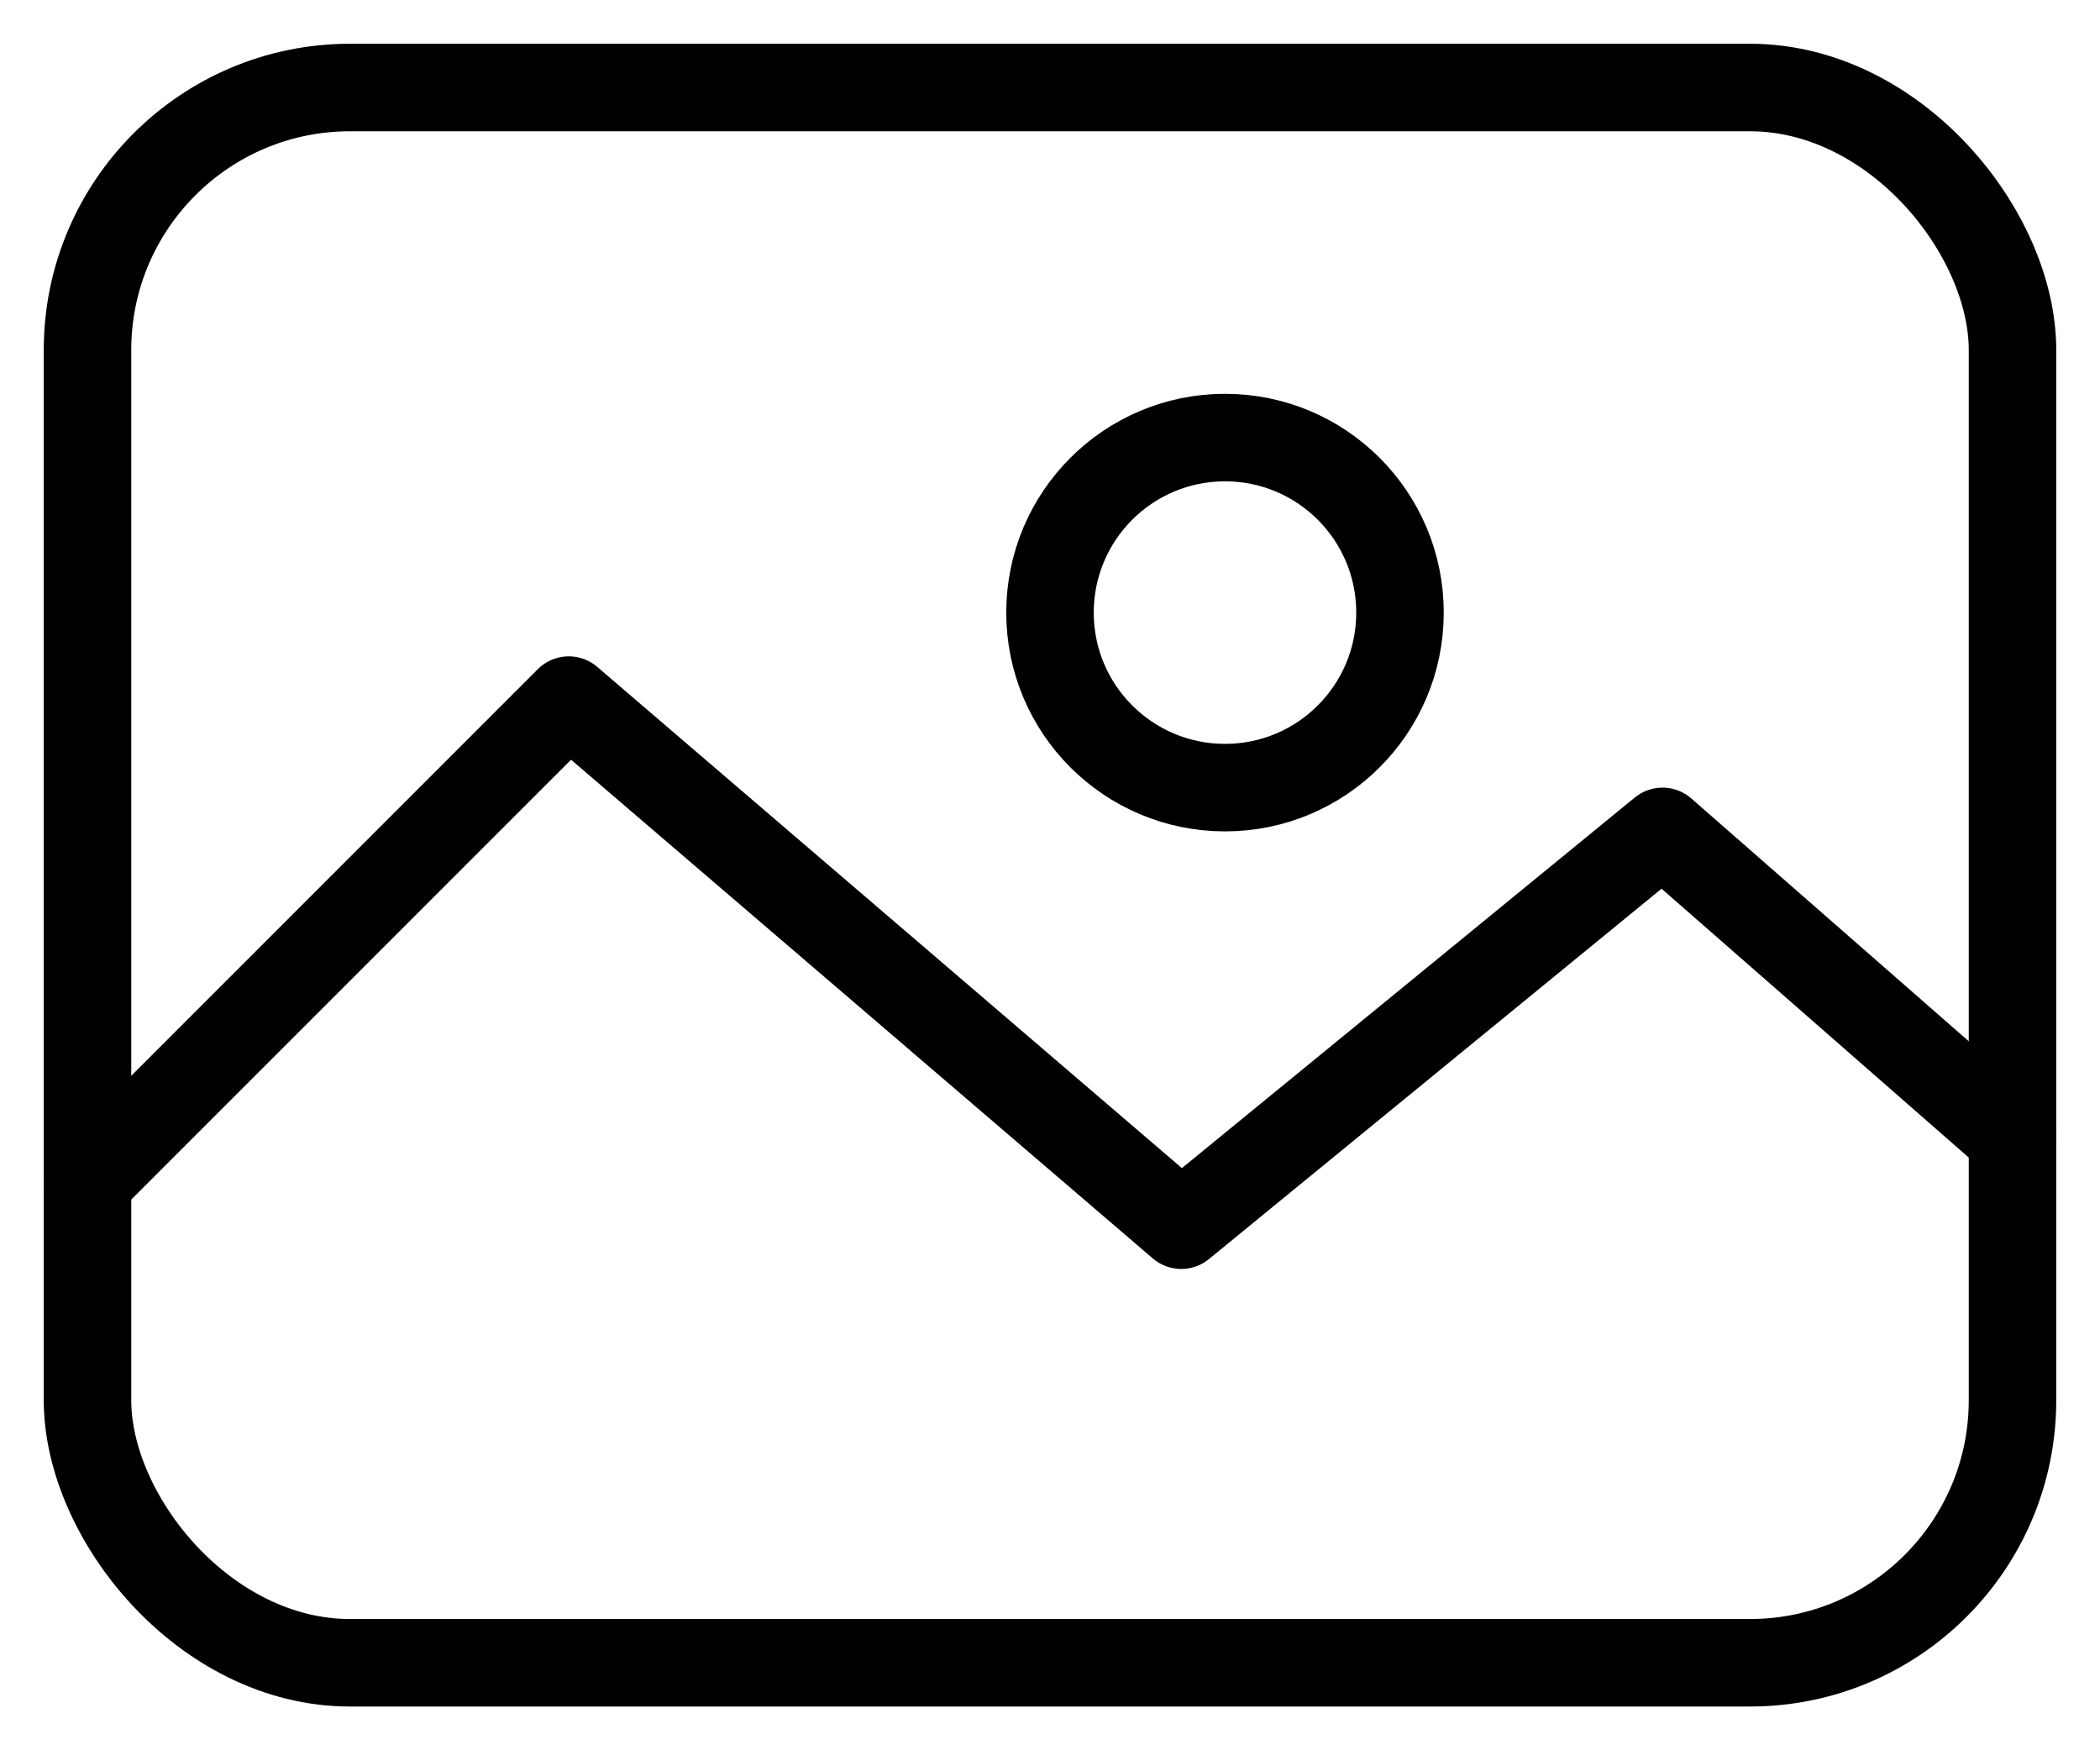 <svg width="24" height="20" viewBox="0 0 24 20" fill="none" xmlns="http://www.w3.org/2000/svg">
<rect x="1" y="1" width="22" height="18" rx="3" stroke="currentColor"/>
<path d="M1 13.5L6.5 8L13.5 14L19 9.5L23 13" stroke="currentColor" stroke-linecap="round" stroke-linejoin="round"/>
<circle cx="14" cy="7" r="2" stroke="currentColor"/>
</svg>
